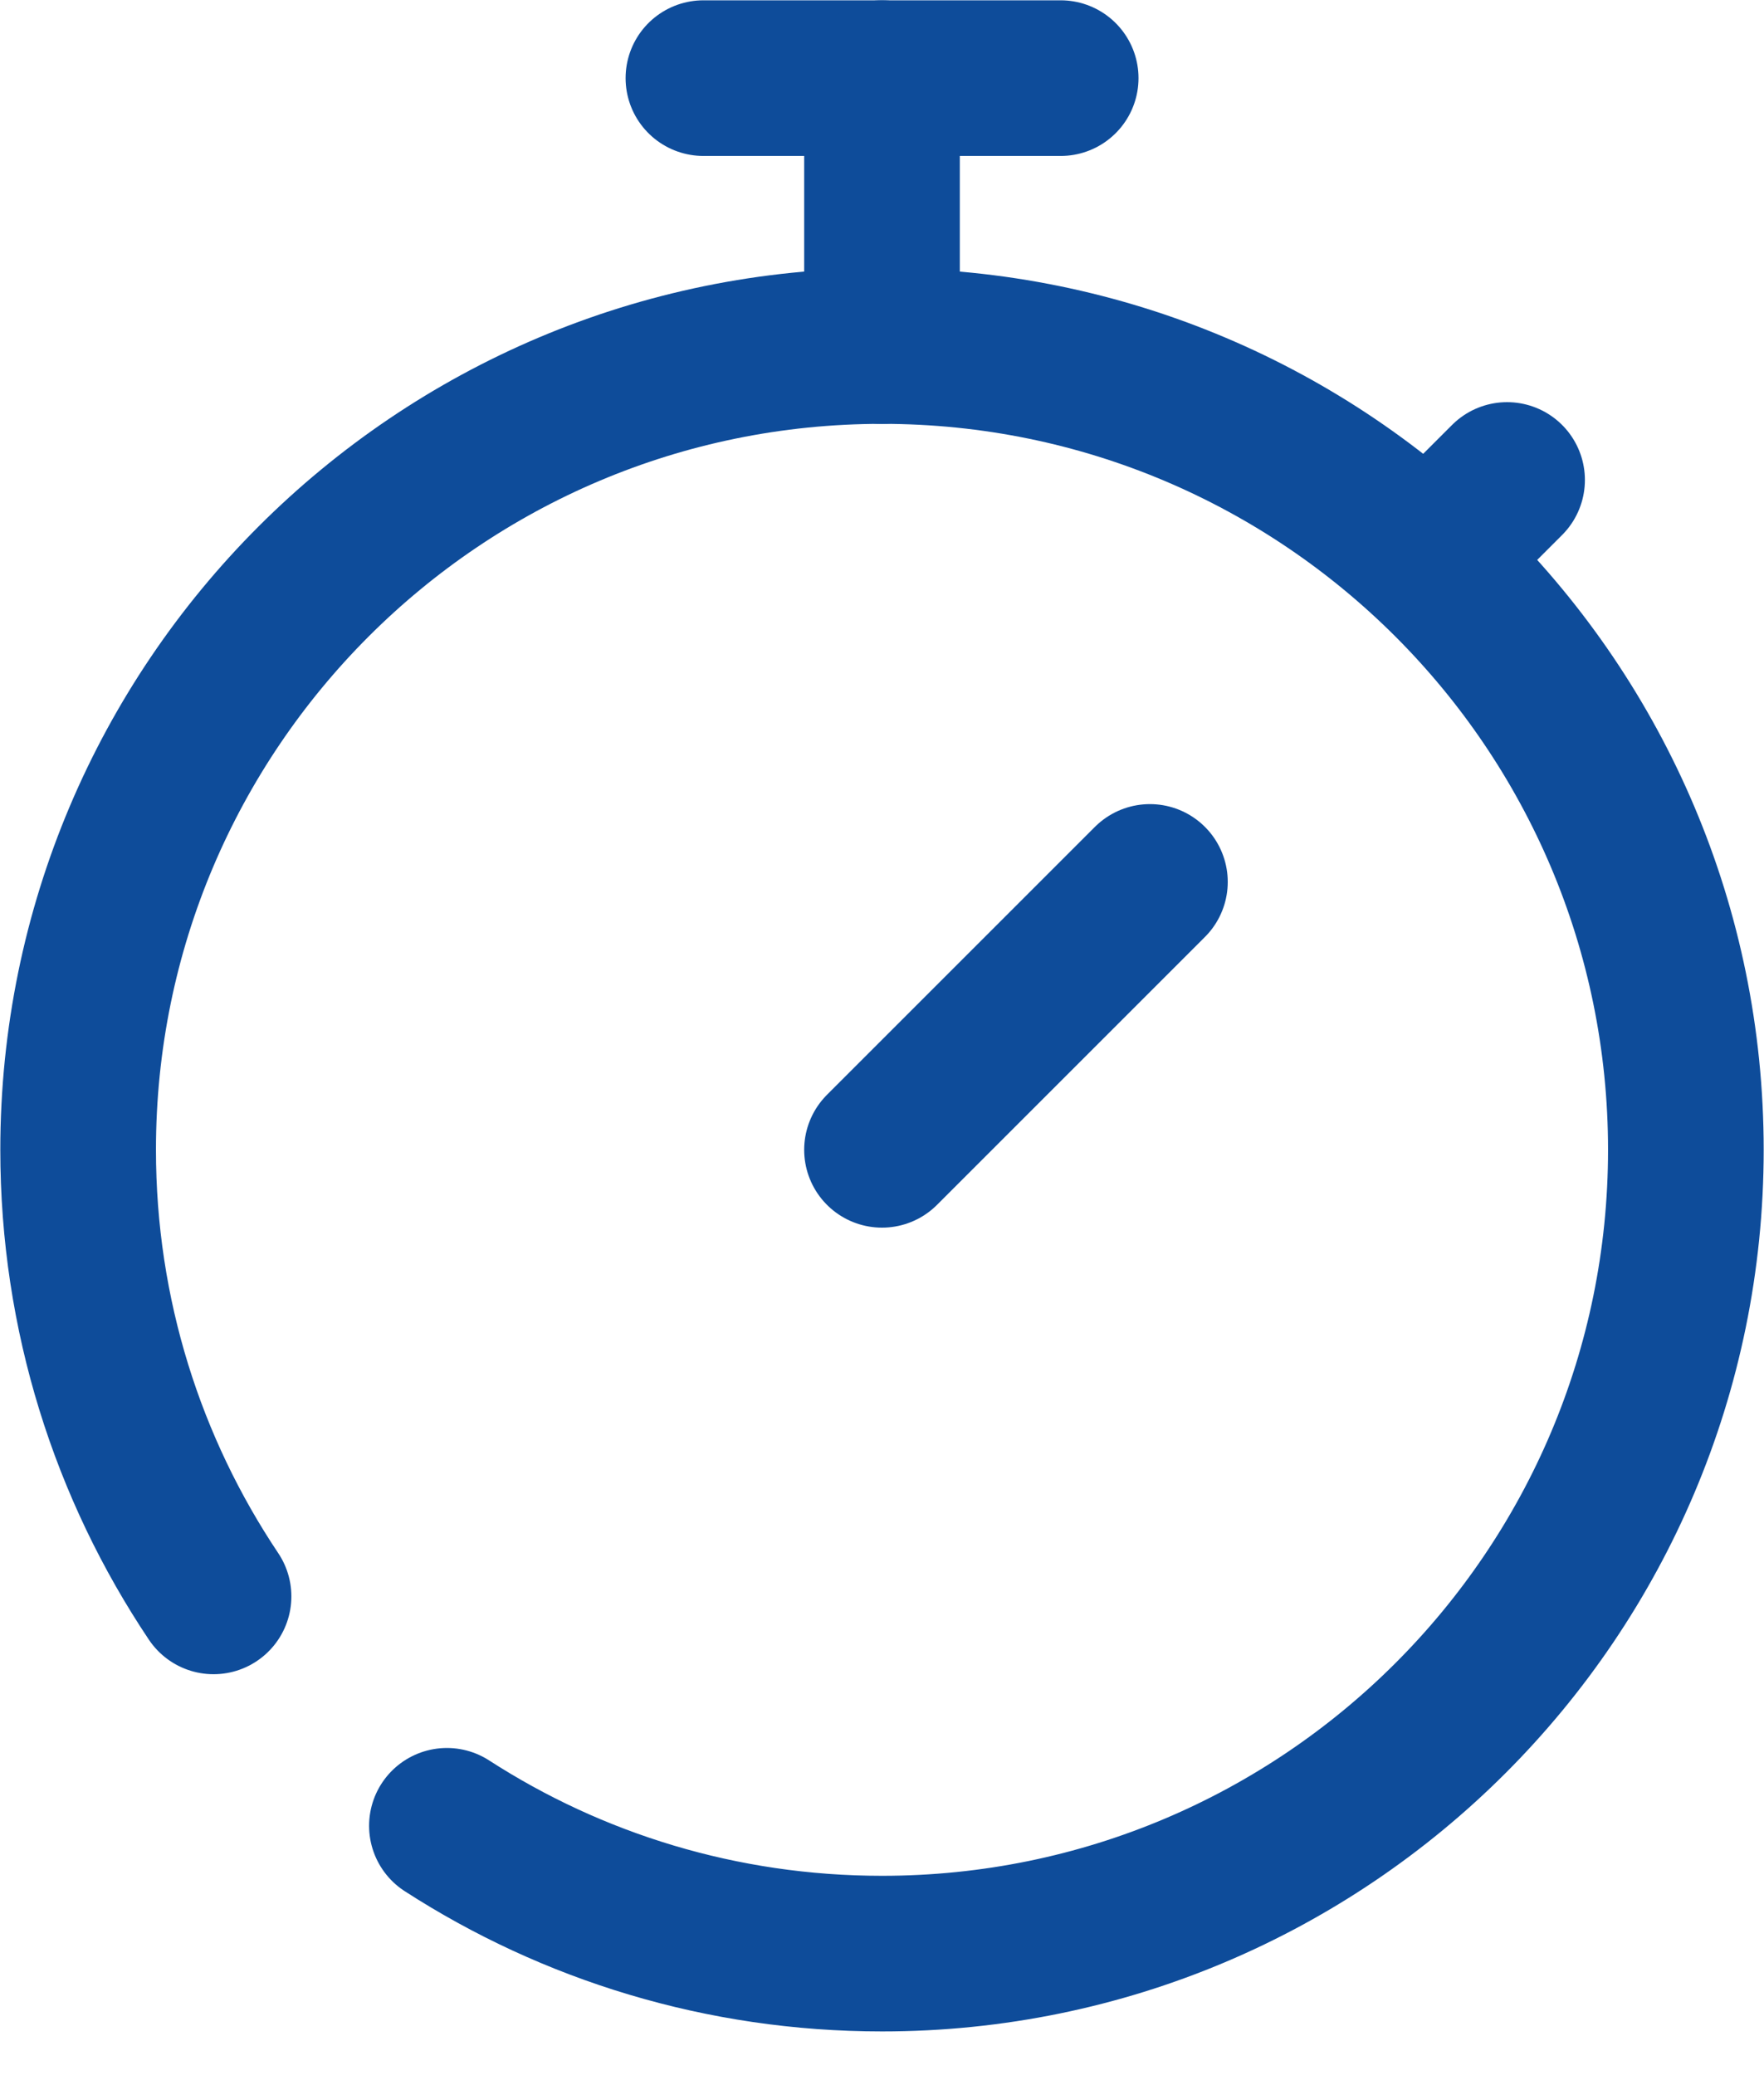 <svg width="17" height="20" viewBox="0 0 17 20" fill="none" xmlns="http://www.w3.org/2000/svg">
<path d="M2.058 15.386C1.234 14.155 0.753 12.675 0.753 11.082C0.753 6.804 4.222 3.335 8.5 3.335C12.778 3.335 16.247 6.804 16.247 11.082C16.247 15.361 12.778 18.829 8.5 18.829C6.955 18.829 5.515 18.377 4.307 17.597" stroke="#0E4C9A" stroke-width="1.5" stroke-linecap="round"/>
<path d="M6.779 0.753H10.222" stroke="#0E4C9A" stroke-width="1.5" stroke-linecap="round"/>
<path d="M8.5 0.753L8.5 3.335" stroke="#0E4C9A" stroke-width="1.5" stroke-linecap="round"/>
<path d="M8.5 11.082L11.082 8.5" stroke="#0E4C9A" stroke-width="1.5" stroke-linecap="round"/>
<path d="M14.094 5.056L14.524 4.626" stroke="#0E4C9A" stroke-width="1.5" stroke-linecap="round"/>
</svg>
